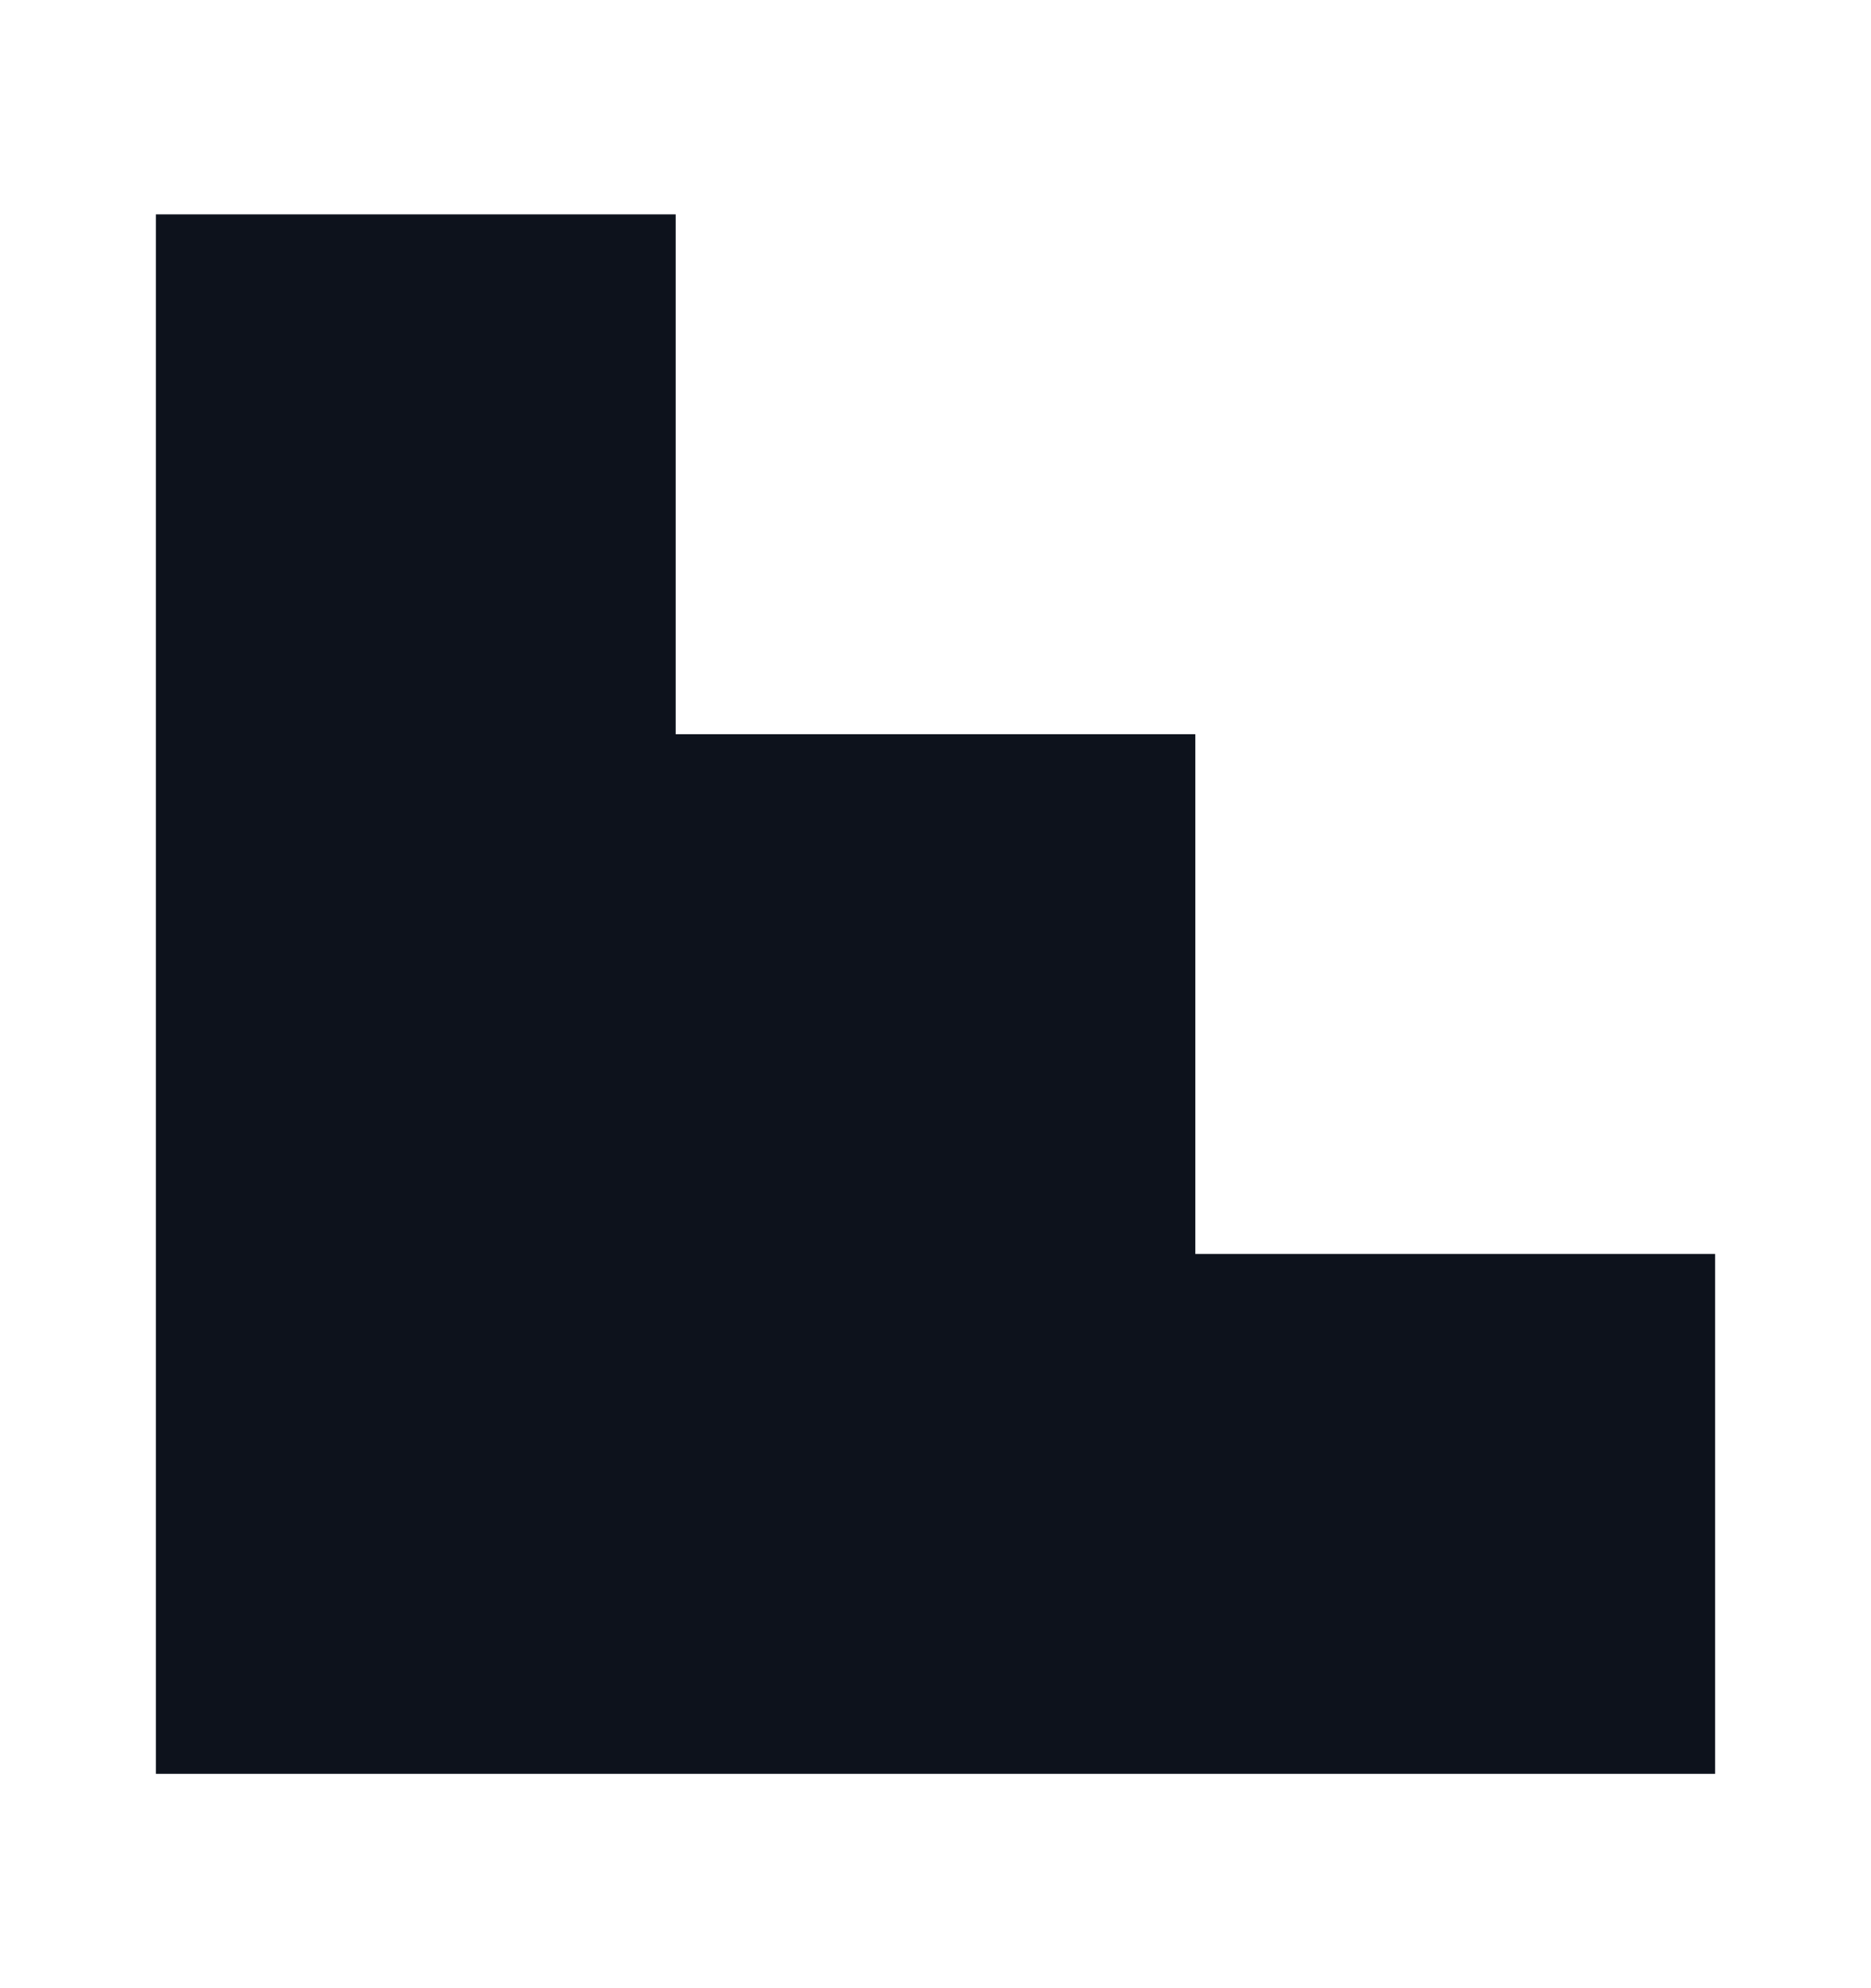 <svg width="16" height="17" viewBox="0 0 16 17" fill="none" xmlns="http://www.w3.org/2000/svg">
  <g clip-path="url(#clip0_470_208)">
    <path fill-rule="evenodd" clip-rule="evenodd"
      d="M1.333 1.833H5.778V6.278H10.222V10.722H14.667V15.167H1.333V1.833Z"
      fill="#0D121C" />
  </g>
  <defs>
    <clipPath id="clip0_470_208">
      <rect width="16" height="16" fill="white" transform="translate(0 0.5)" />
    </clipPath>
  </defs>
</svg>